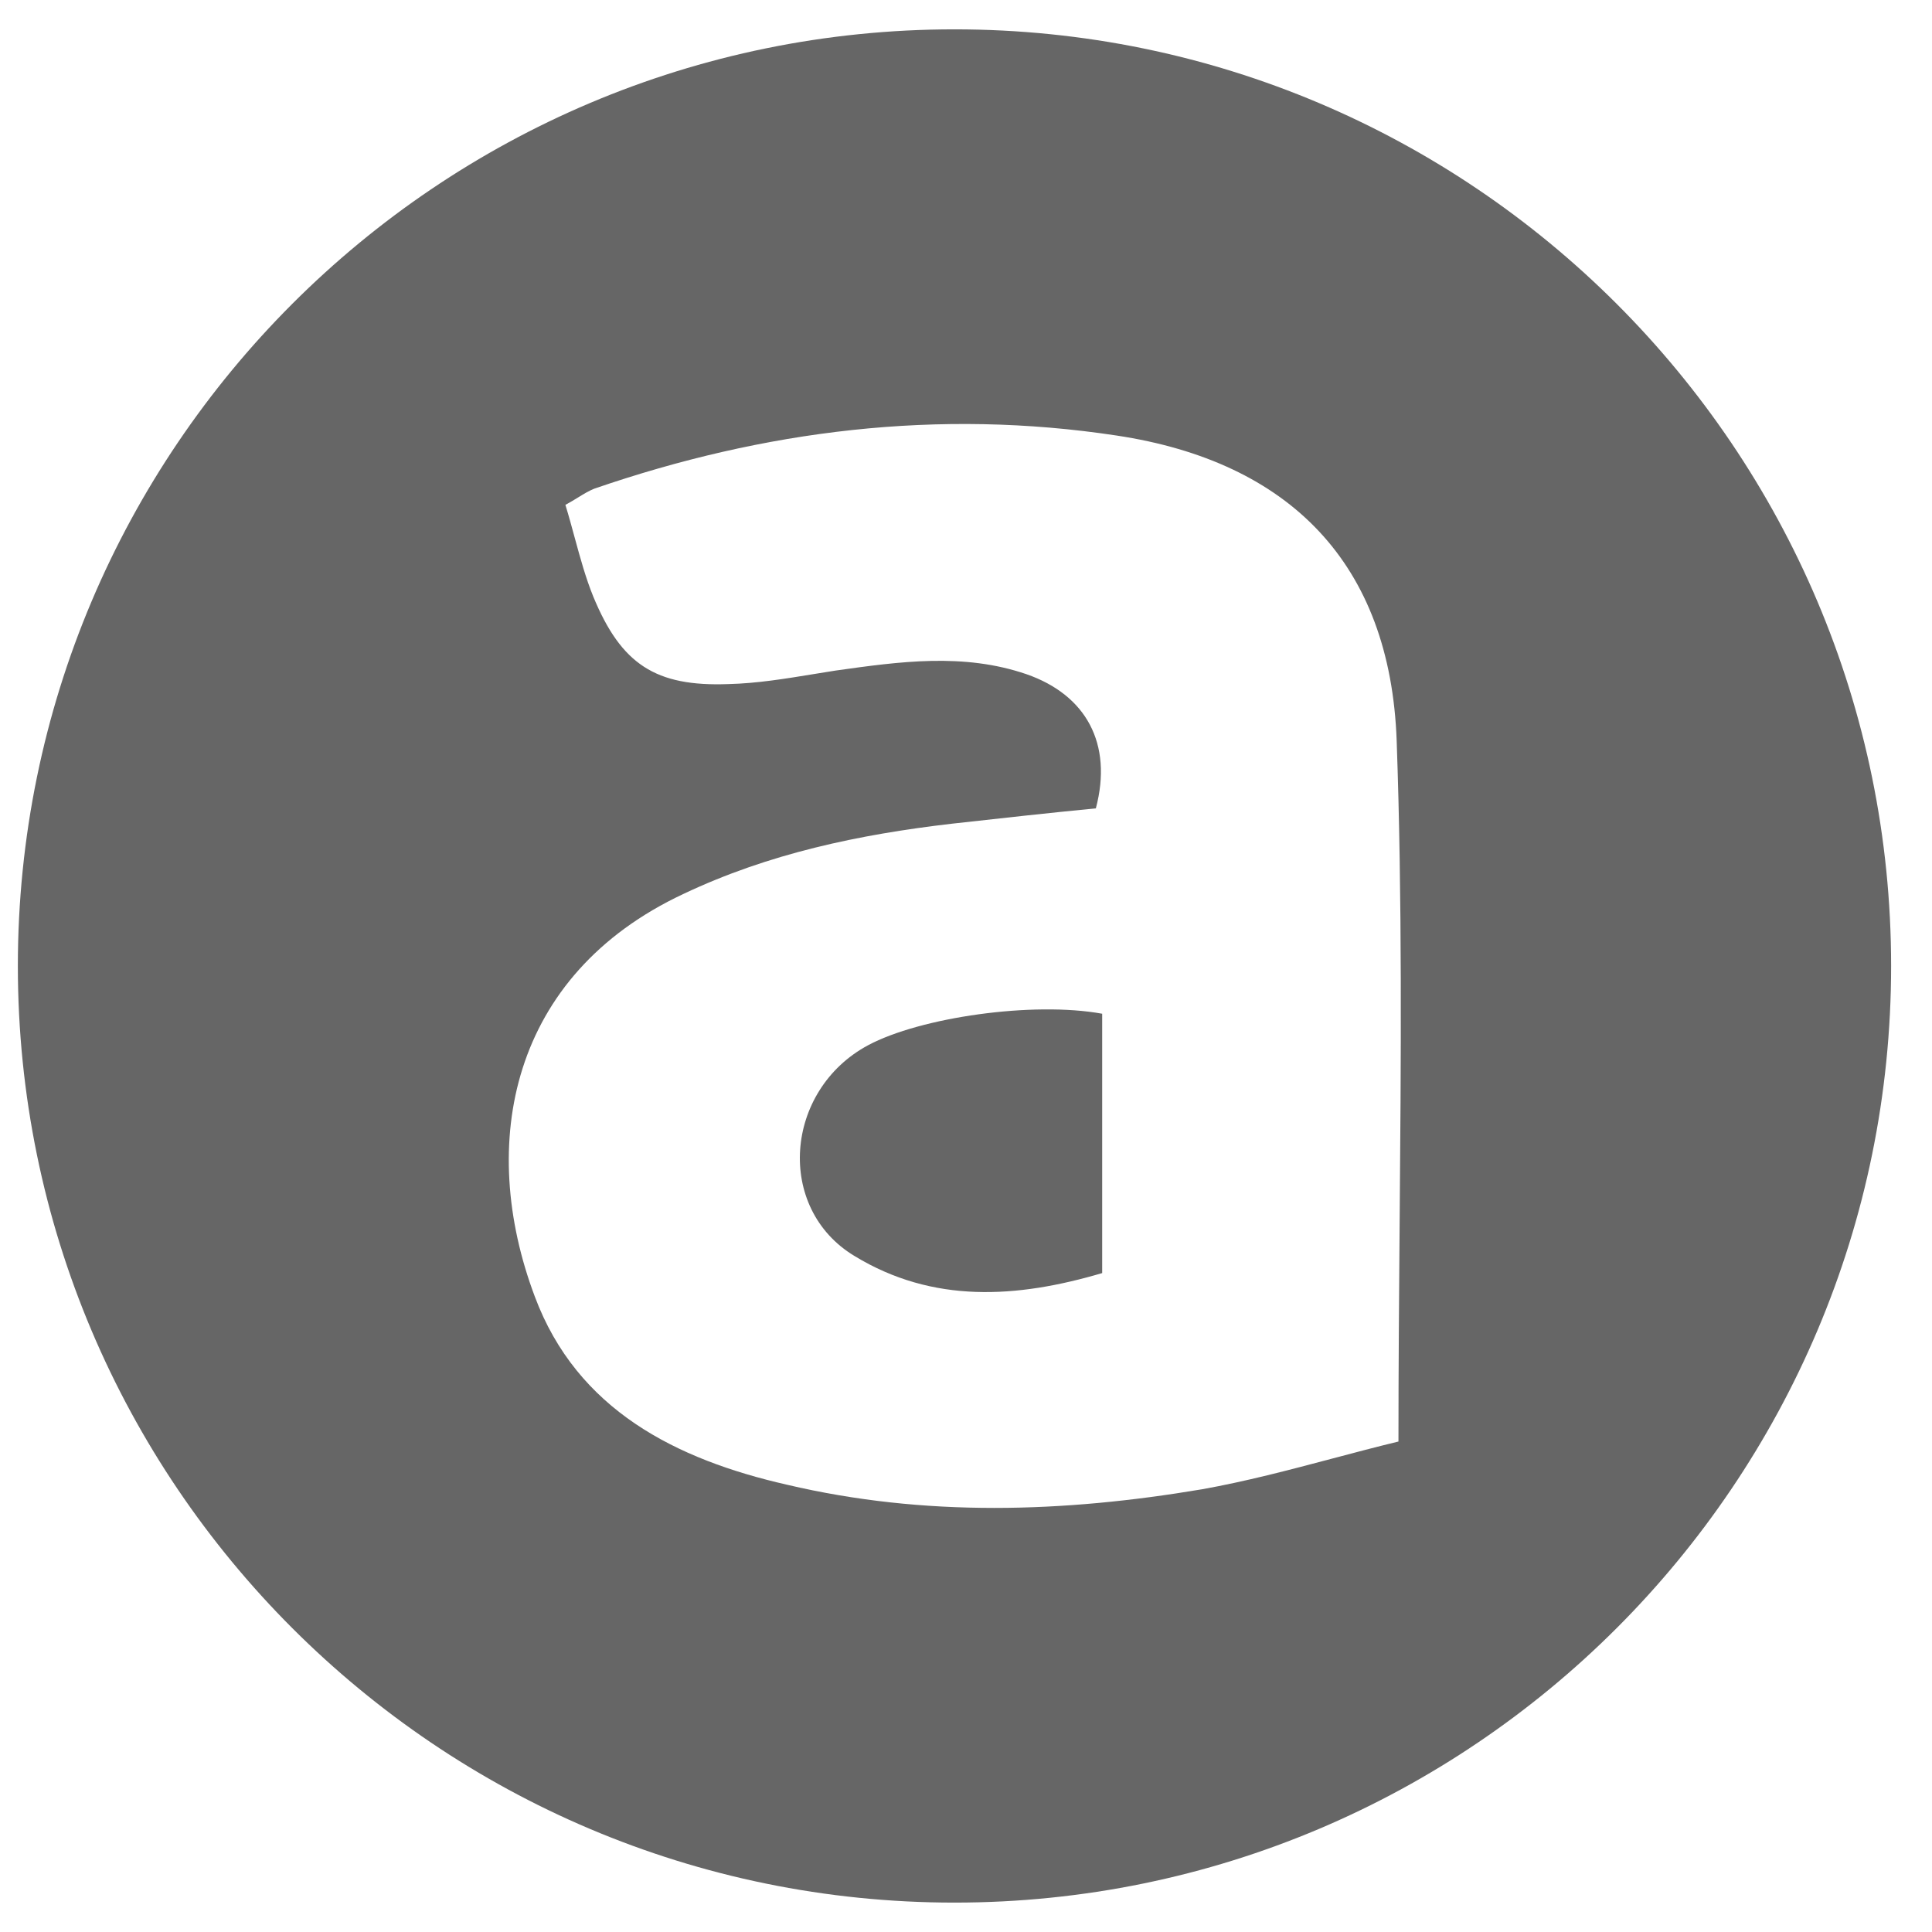 <svg width="37" height="37" viewBox="0 0 37 37" fill="none" xmlns="http://www.w3.org/2000/svg">
<path fill-rule="evenodd" clip-rule="evenodd" d="M0.342 18.5C0.342 8.6 8.379 0.562 18.279 0.562C28.179 0.562 36.217 8.6 36.217 18.5C36.217 28.4 28.179 36.437 18.279 36.437C8.379 36.437 0.342 28.4 0.342 18.5ZM25.515 27.933C25.934 27.822 26.355 27.71 26.782 27.607C26.782 26.178 26.794 24.772 26.805 23.383C26.831 20.26 26.855 17.22 26.748 14.188C26.627 10.79 24.695 8.841 21.384 8.341C17.969 7.823 14.64 8.237 11.38 9.359C11.278 9.4 11.181 9.459 11.072 9.526C10.999 9.571 10.919 9.62 10.828 9.669C10.894 9.884 10.951 10.094 11.007 10.3C11.114 10.691 11.216 11.067 11.363 11.428C11.898 12.722 12.553 13.153 13.95 13.101C14.497 13.088 15.043 12.998 15.581 12.91C15.722 12.887 15.863 12.864 16.003 12.842C17.227 12.67 18.452 12.498 19.659 12.912C20.797 13.308 21.315 14.24 20.987 15.481C20.09 15.568 19.159 15.671 18.228 15.775C16.451 15.982 14.726 16.344 13.088 17.12C9.776 18.672 9.138 21.898 10.242 24.83C11.053 27.003 12.95 27.951 15.071 28.434C17.71 29.055 20.366 28.969 23.022 28.521C23.86 28.371 24.682 28.154 25.515 27.933ZM21.108 24.381V19.414C19.78 19.173 17.624 19.483 16.624 20.018C15.02 20.88 14.847 23.14 16.365 24.054C17.866 24.968 19.47 24.864 21.108 24.381Z" fill="#666666"/>
</svg>
